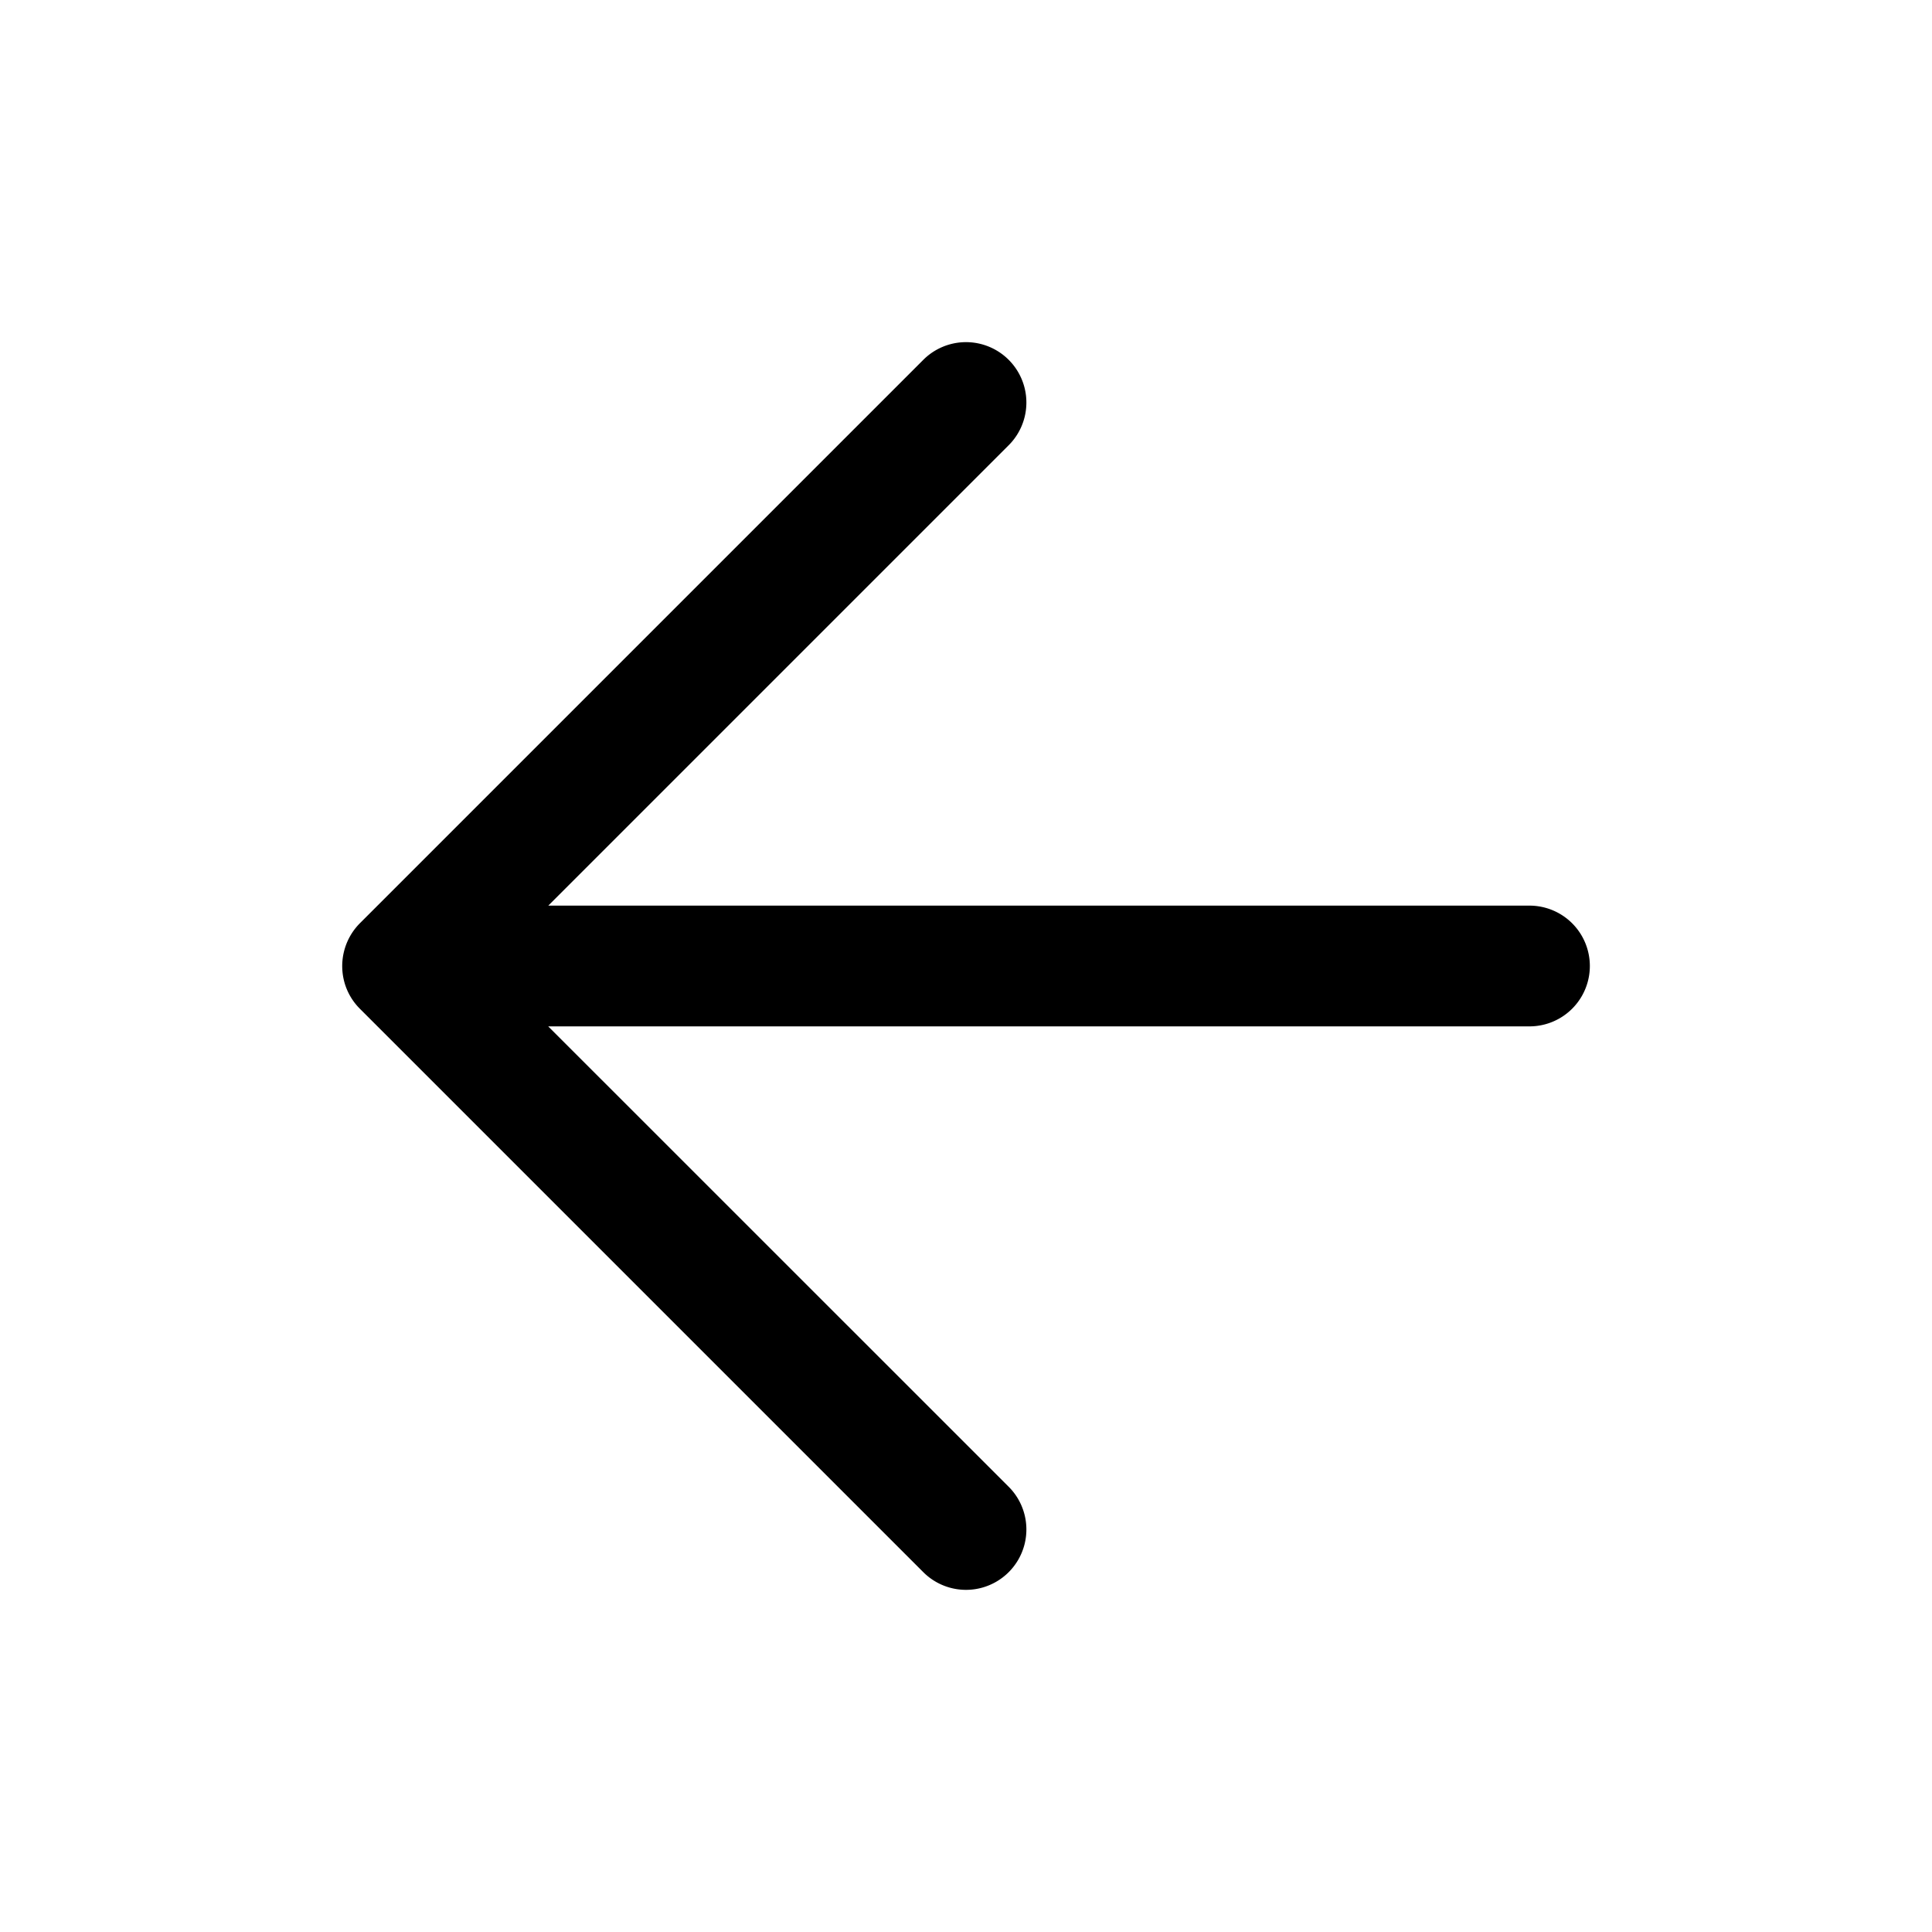 <svg xmlns="http://www.w3.org/2000/svg" viewBox="0 0 20 20">
    <path fill-rule="evenodd" d="M10.442 4.609a.625.625 0 1 0-.884-.884L3.731 9.552a.629.629 0 0 0-.154.654c.03.086.079.167.148.236l5.833 5.833a.625.625 0 1 0 .884-.884l-4.767-4.766h10.158a.625.625 0 1 0 0-1.25H5.676z" clip-rule="evenodd"/>
</svg>
